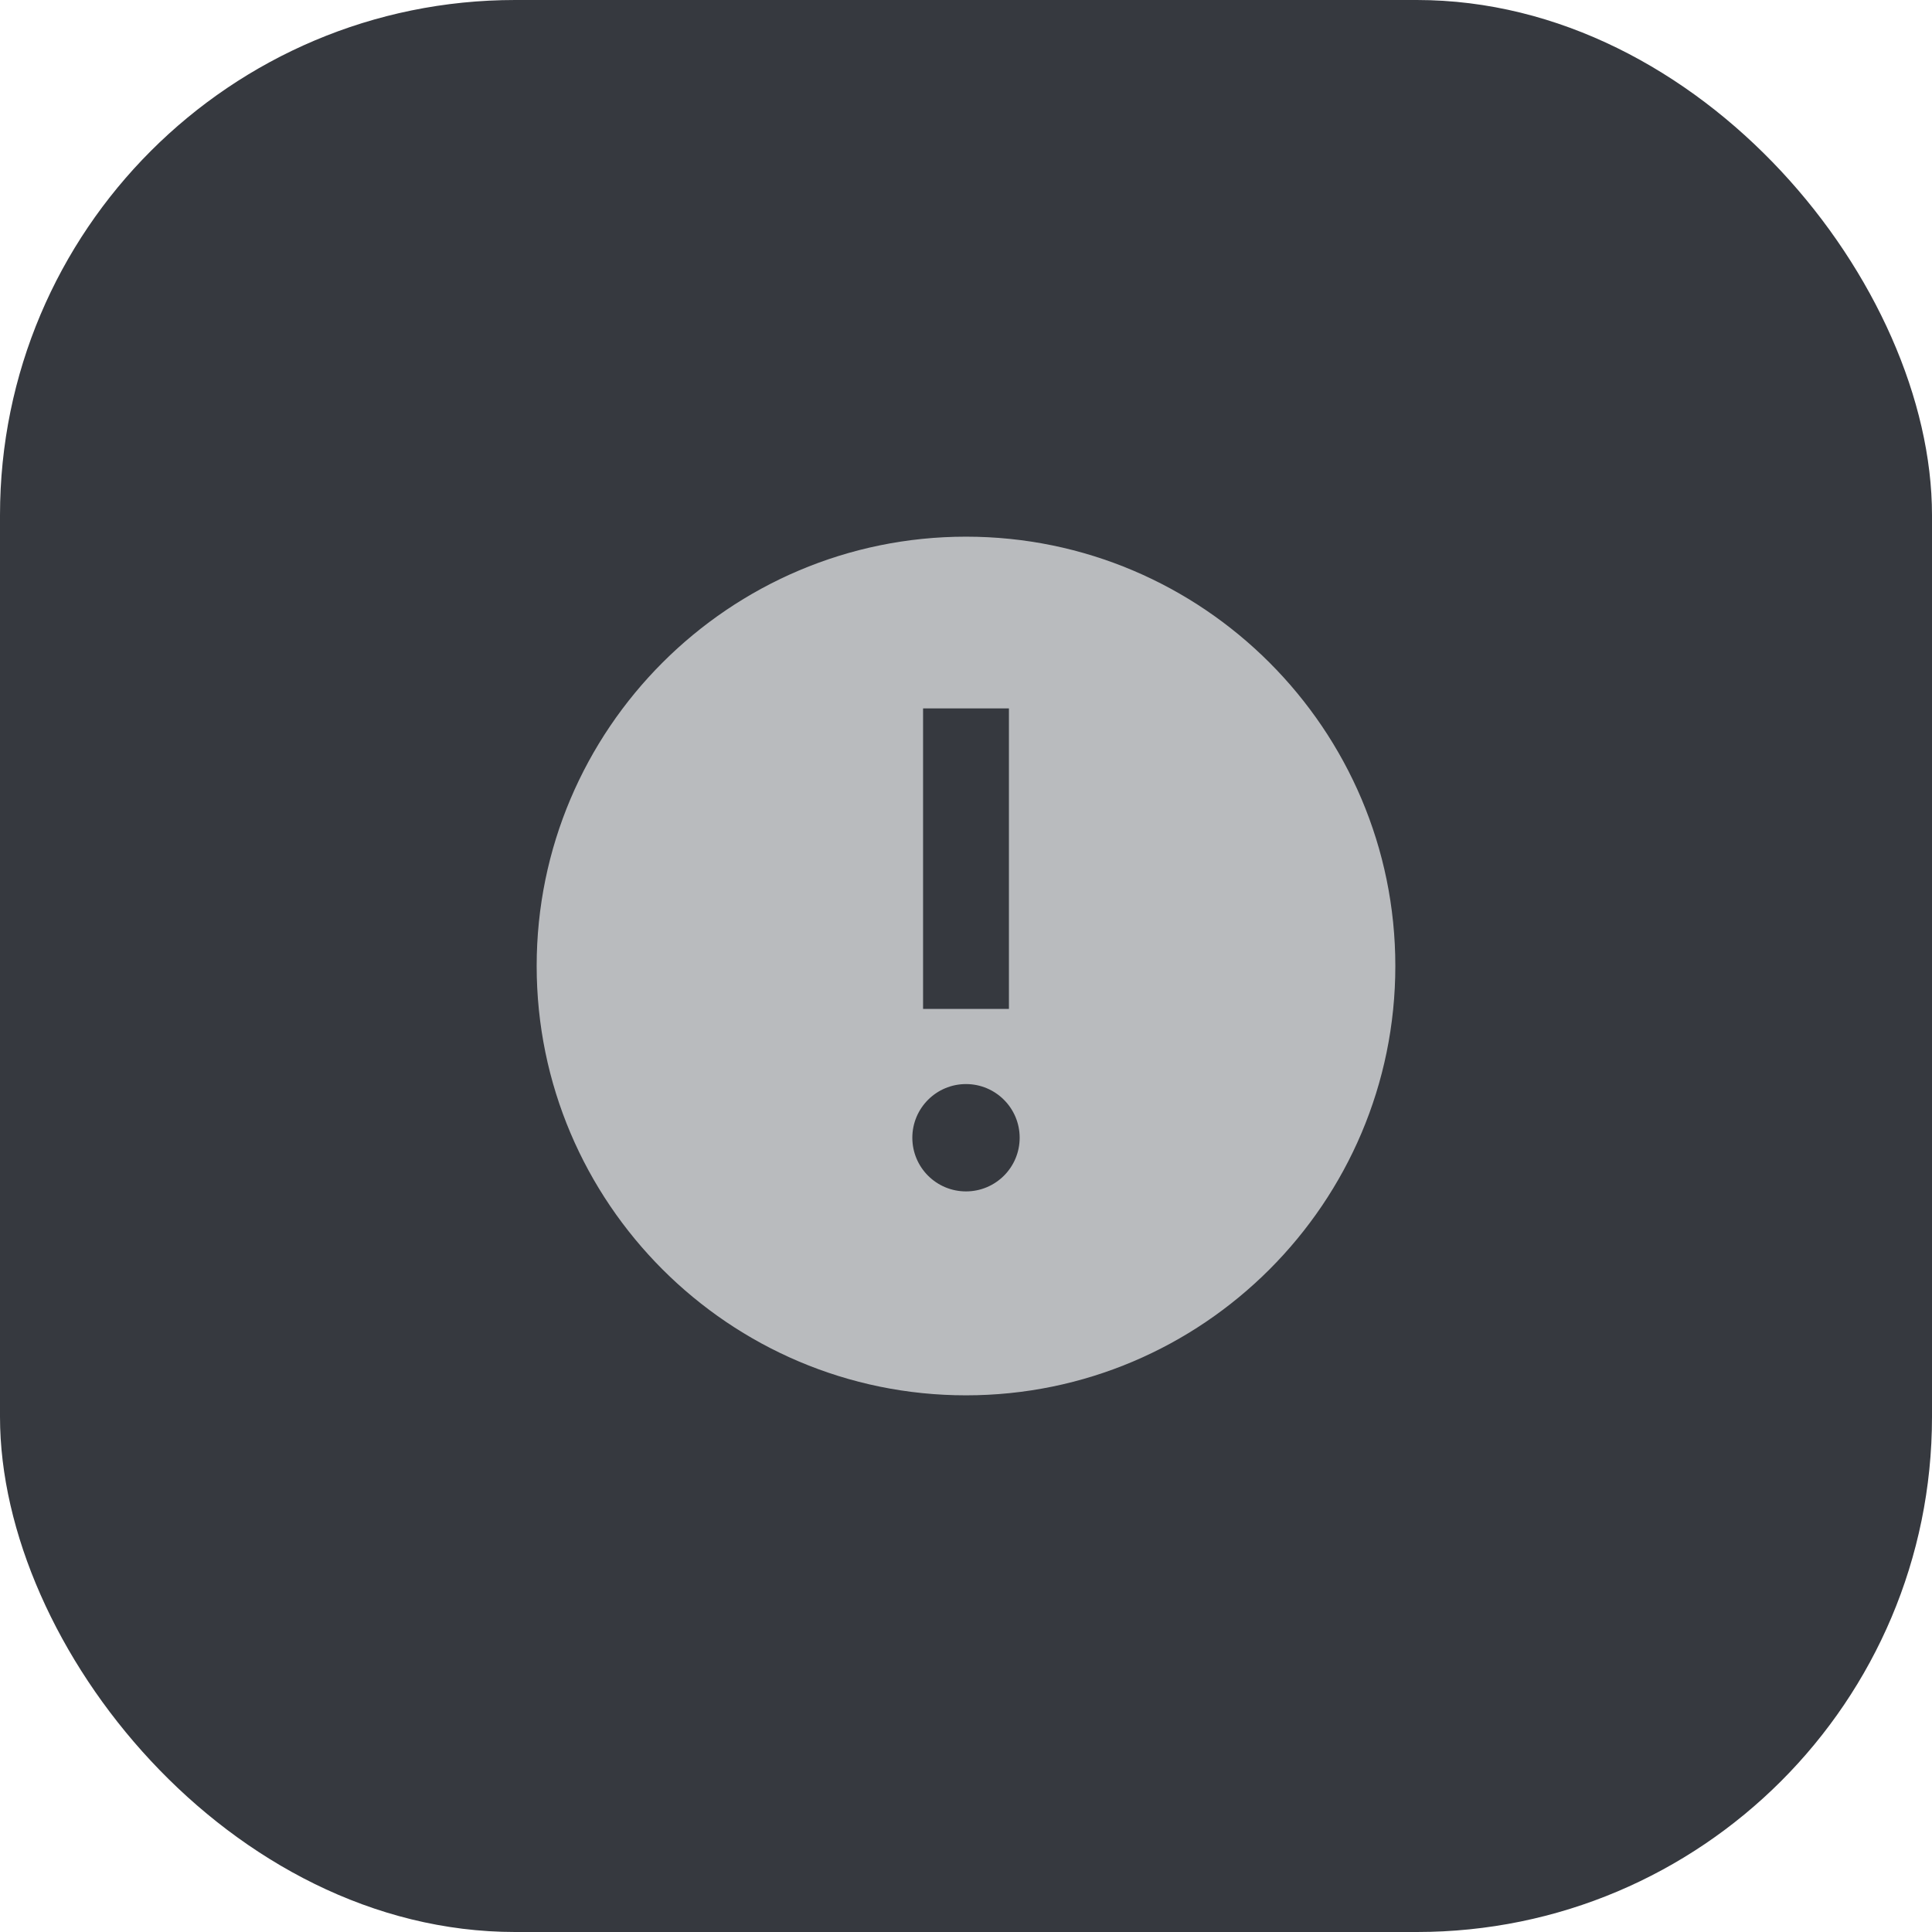 <svg fill="none" height="90" viewBox="0 0 90 90" width="90" xmlns="http://www.w3.org/2000/svg"><rect fill="#36393f" height="90" rx="24" width="90"/><path d="m45 25c-11.028 0-20 8.972-20 20 0 11.03 8.972 20 20 20s20-8.97 20-20c0-11.028-8.972-20-20-20zm-2 8h4v14h-4zm2 22.5c-1.38 0-2.5-1.118-2.5-2.5 0-1.38 1.12-2.5 2.5-2.5s2.5 1.12 2.5 2.5c0 1.382-1.12 2.5-2.5 2.5z" fill="#b9bbbe"/></svg>